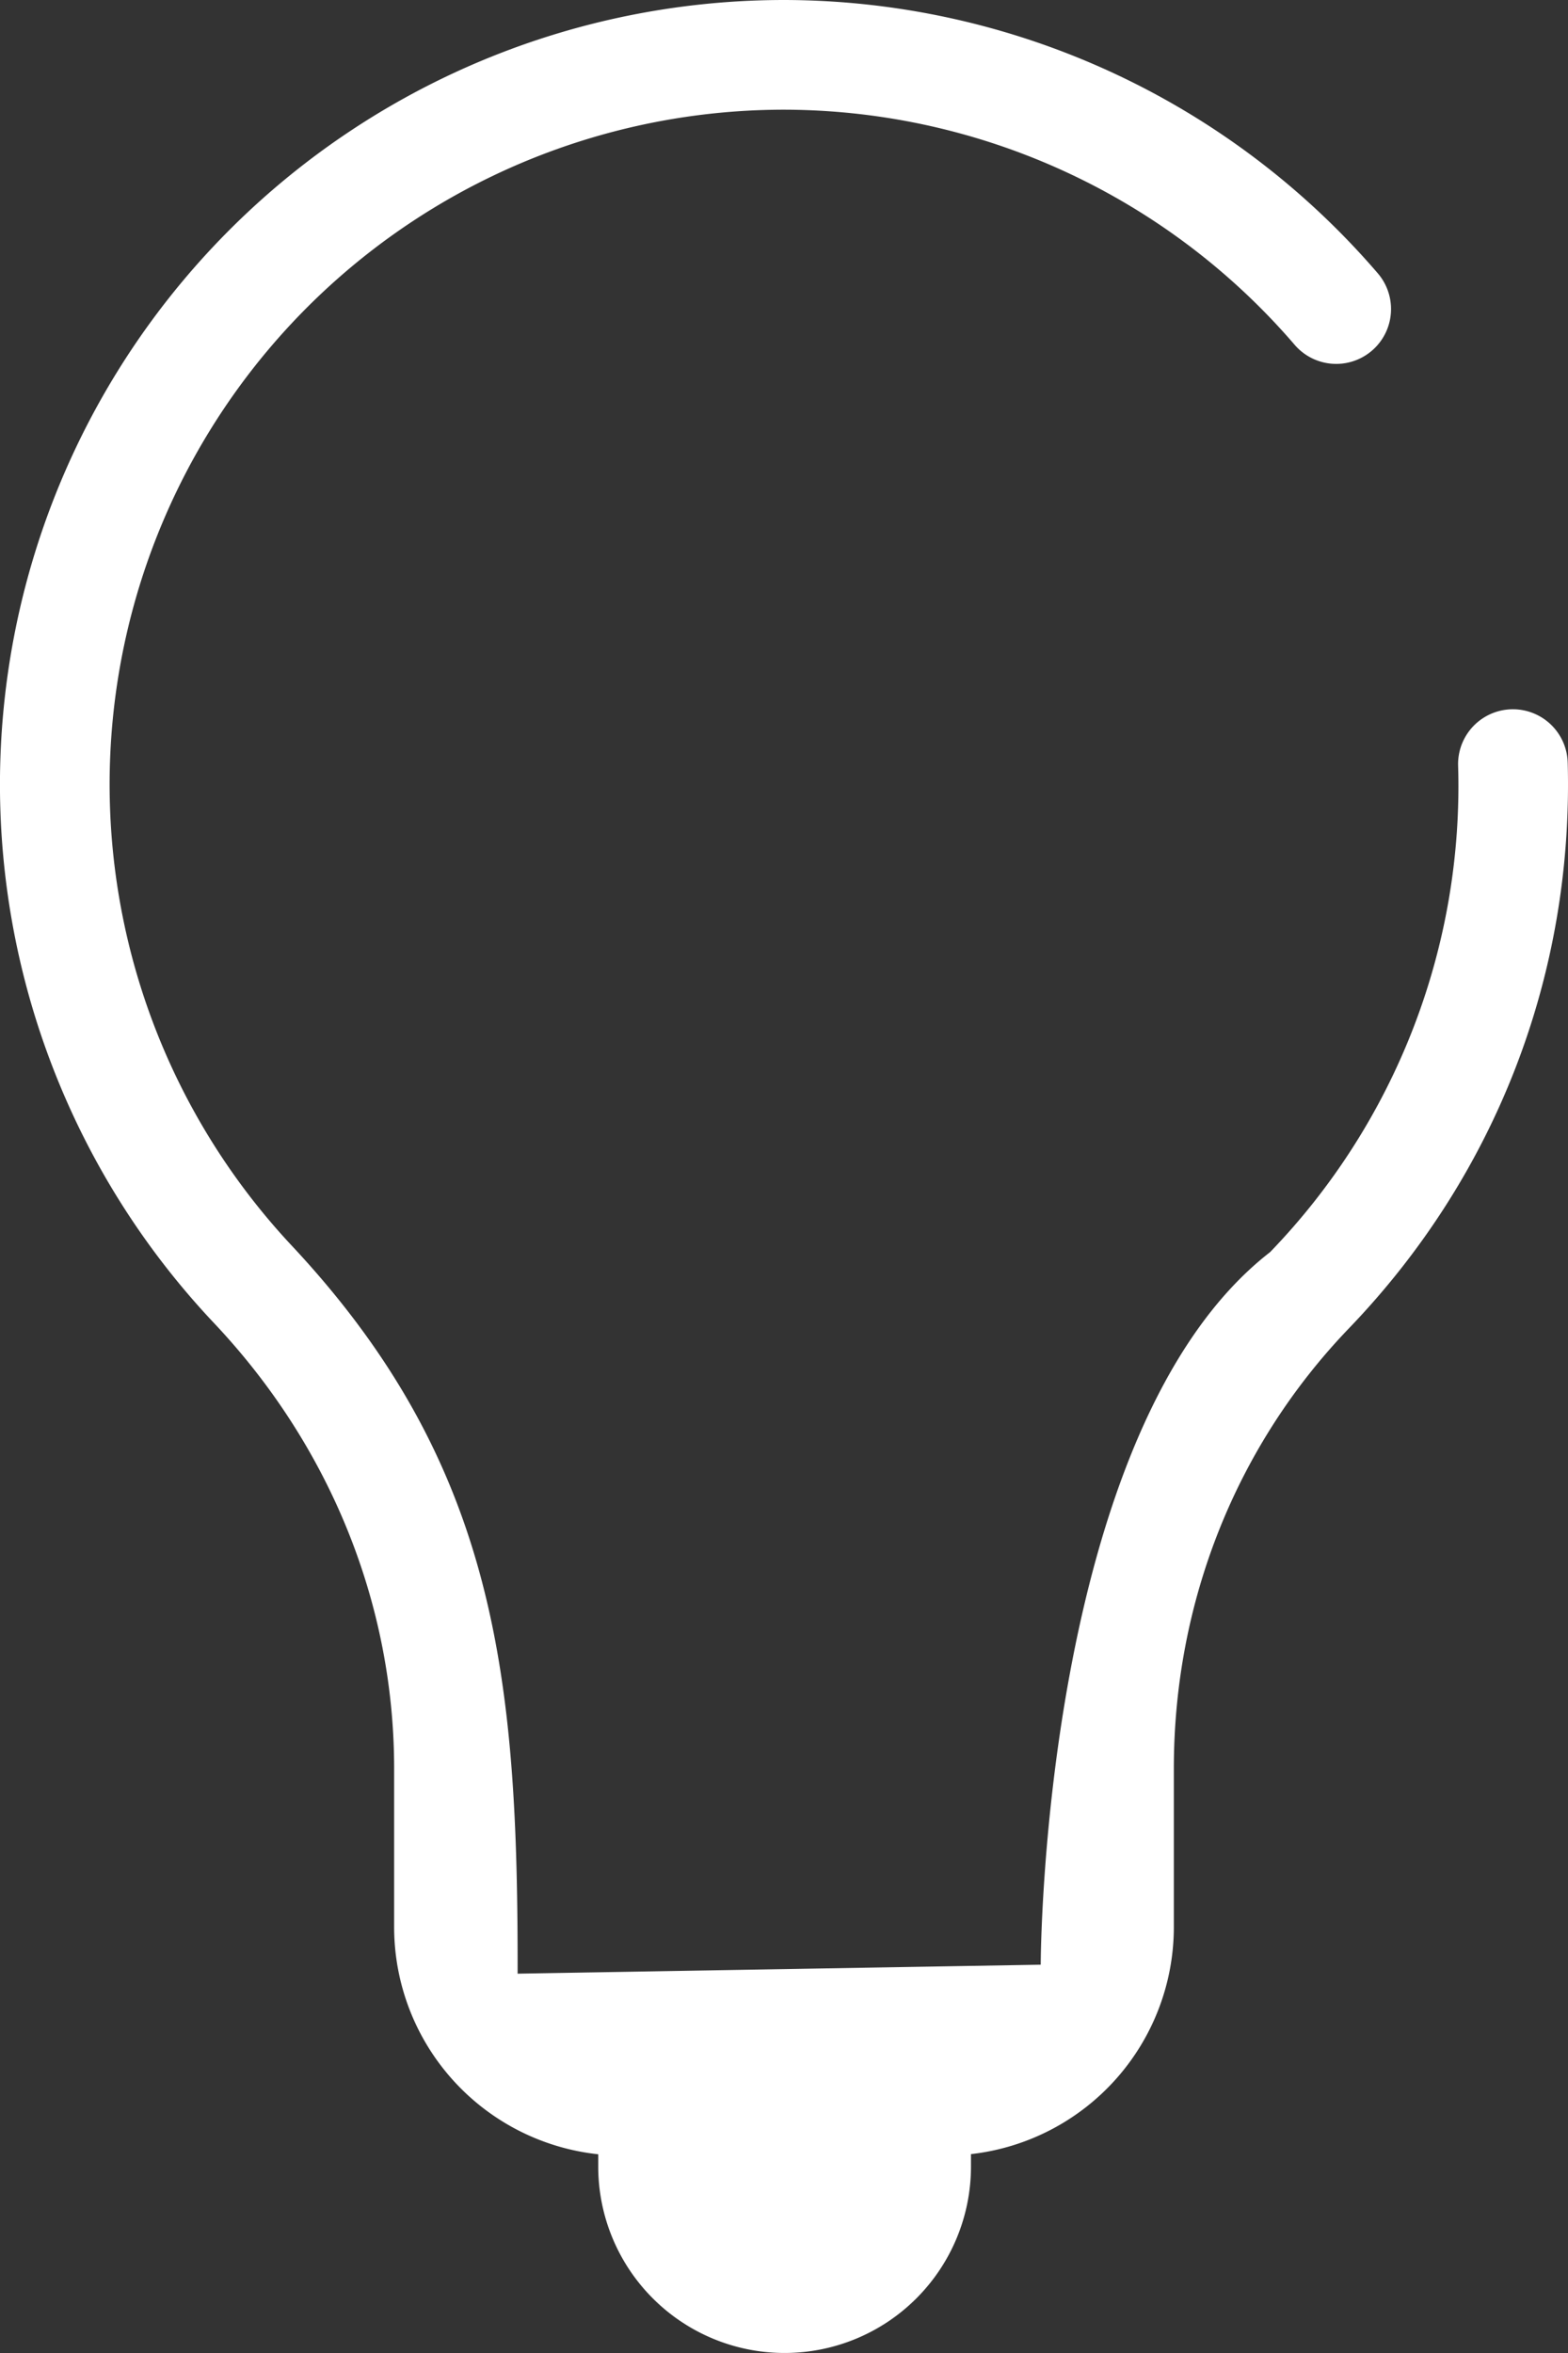<svg xmlns="http://www.w3.org/2000/svg" width="601.337" height="902.012" viewBox="0 0 601.337 902.012"><rect x="0" y="0" width="601.337" height="902.012" fill="#333333" stroke="none"/><defs><style>.a{fill:#fff;}</style></defs><g transform="translate(0 0)"><path class="a" d="M413.731,83c.727,0,1.459,0,2.189.008A300.858,300.858,0,0,1,641.452,187.738a21.024,21.024,0,1,1-31.837,27.468,258.818,258.818,0,0,0-193.992-90.148c-.633,0-1.255-.008-1.883-.008A258.667,258.667,0,0,0,225.7,561.279C303.918,645.3,311.764,727.1,311.6,839.593l200.611-3.444s.195-205.07,87.969-273.163a257,257,0,0,0,72.1-186.5,21.023,21.023,0,1,1,42.031-1.142c2.21,81.288-27.561,158.276-83.83,216.789-43.347,45.069-67.217,105.031-67.217,168.838v60.842a87.614,87.614,0,0,1-77.8,86.952v4.754a71.475,71.475,0,1,1-142.95,0v-4.693a87.617,87.617,0,0,1-78.271-87.014V760.982c0-62.97-24.544-123.64-69.107-170.828A300.711,300.711,0,0,1,413.731,83Z" transform="translate(-113.089 -82.998)"/></g></svg>